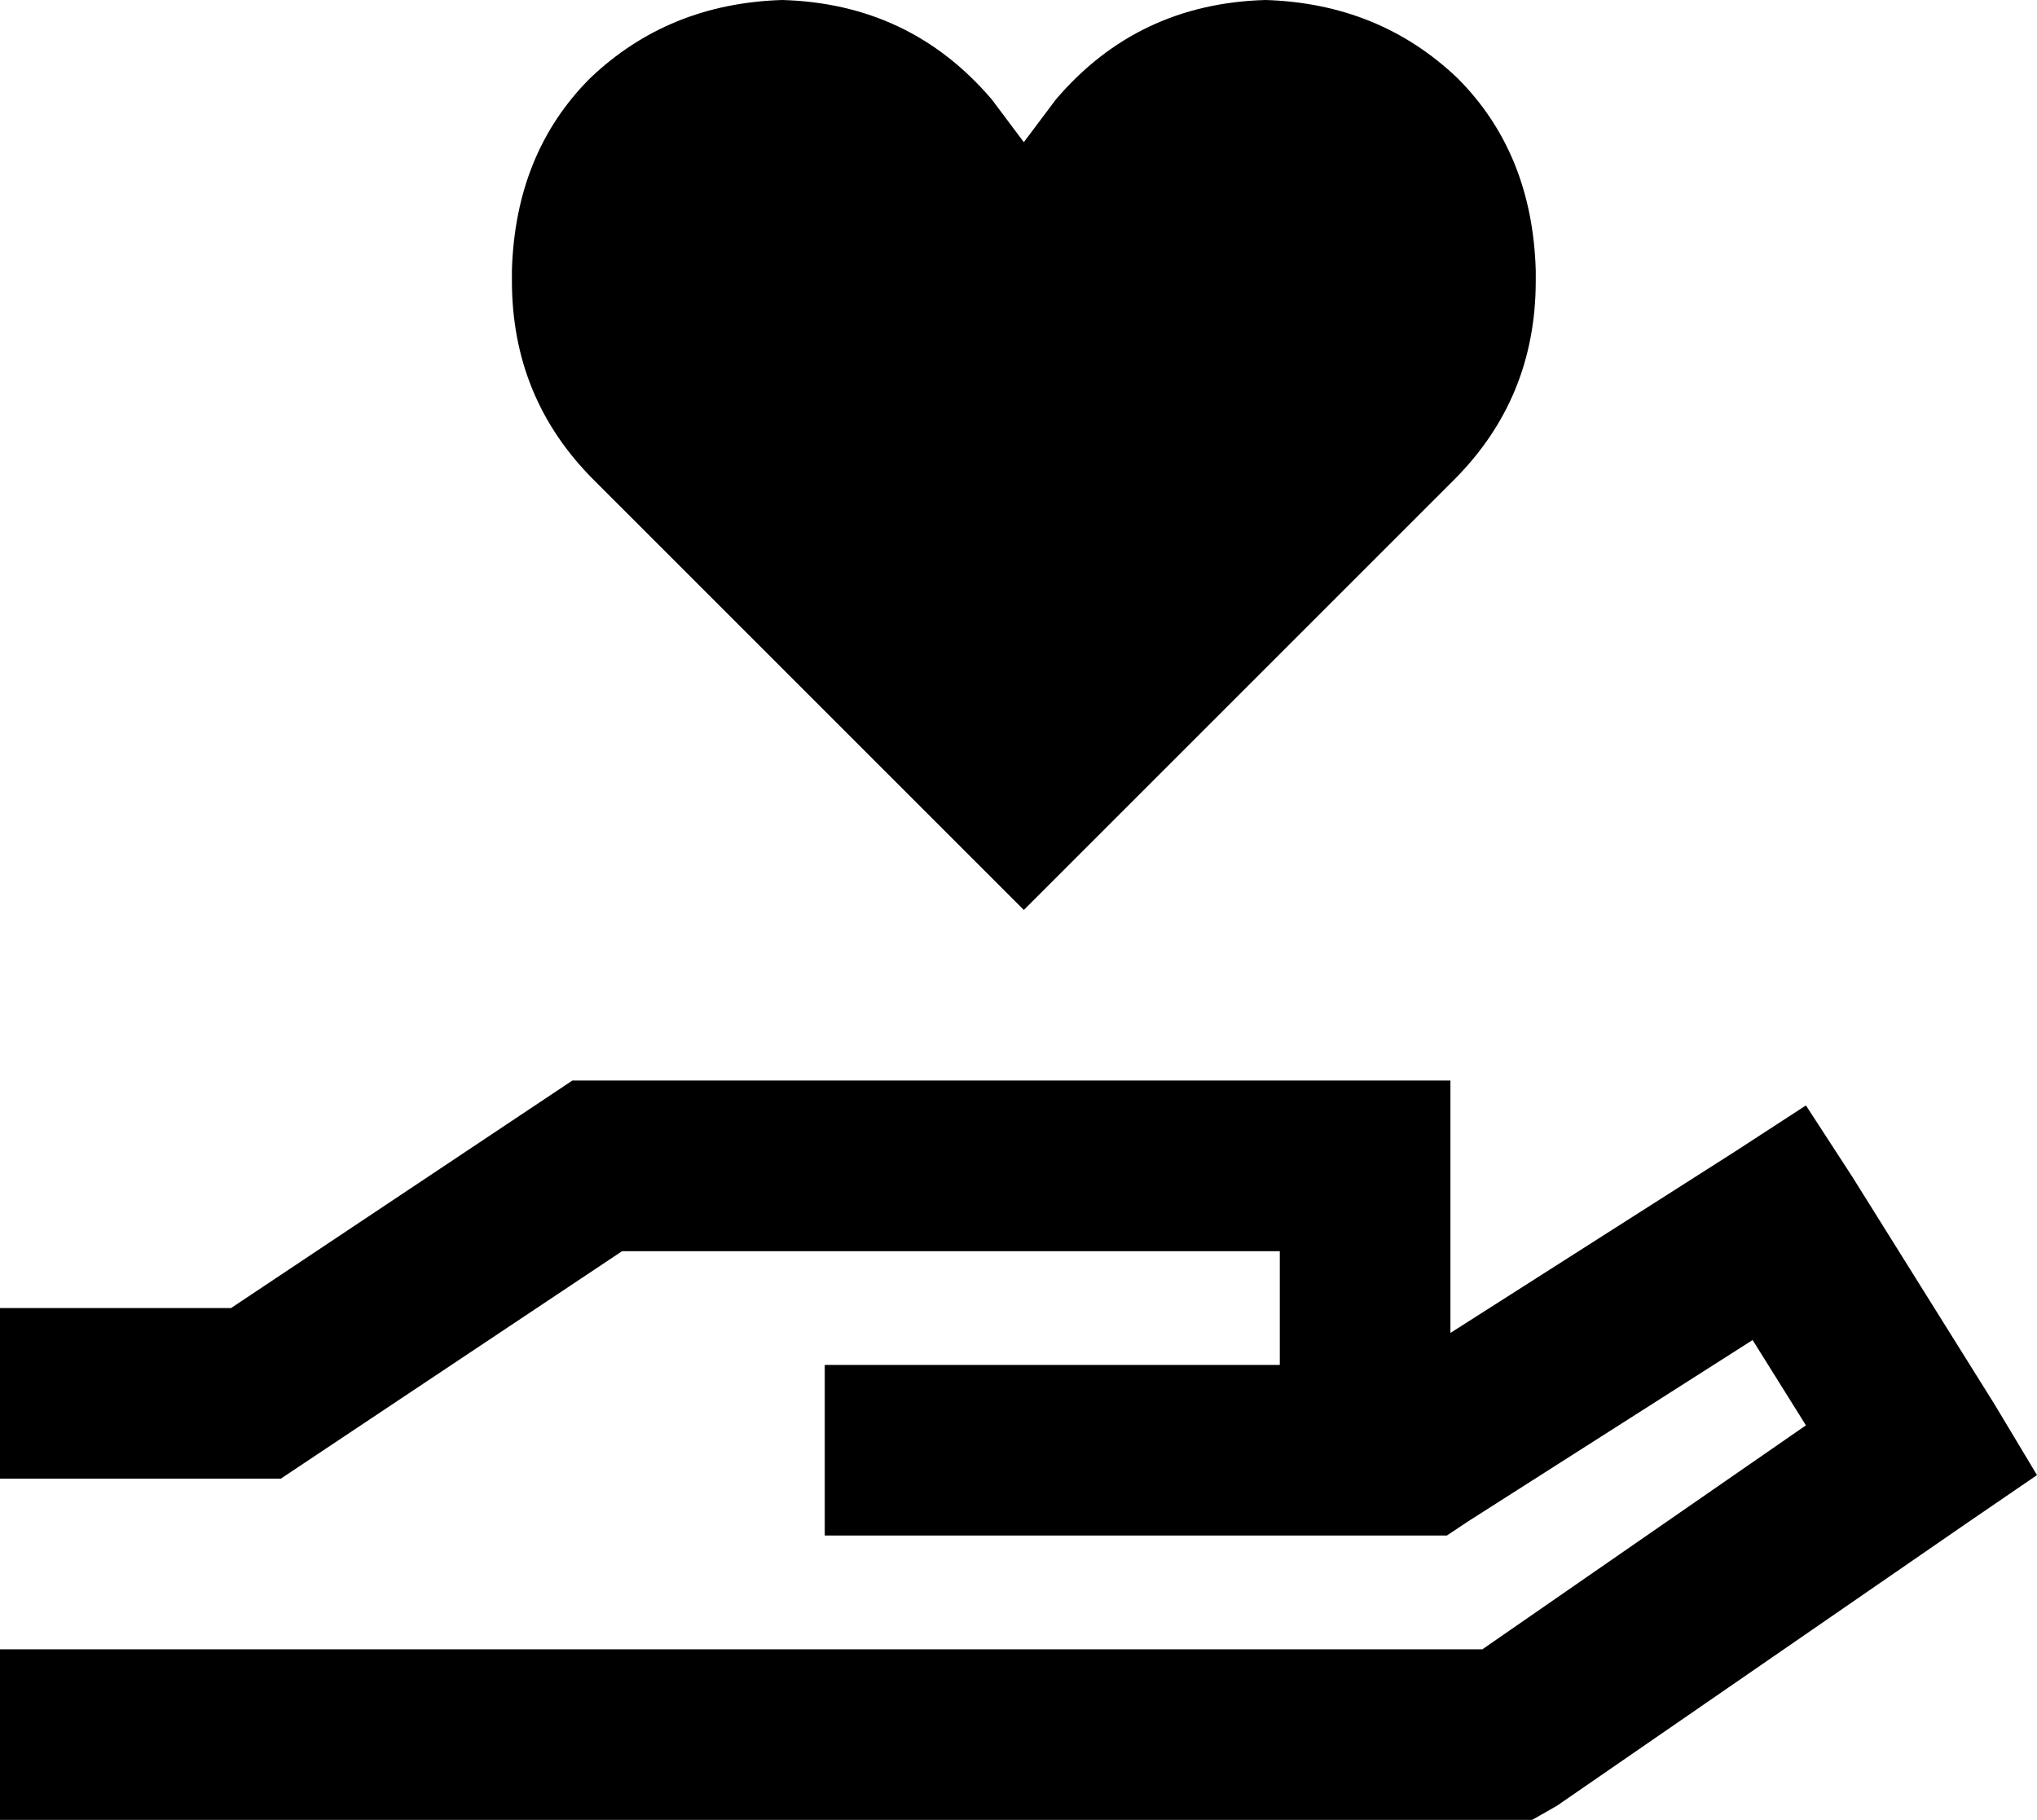 <svg xmlns="http://www.w3.org/2000/svg" viewBox="0 0 573 512">
  <path d="M 167 135 Q 144 112 144 79 L 144 76 L 144 76 Q 145 43 166 22 Q 188 1 220 0 Q 256 1 279 28 L 288 40 L 288 40 L 297 28 L 297 28 Q 320 1 356 0 Q 388 1 410 22 Q 431 43 432 76 L 432 79 L 432 79 Q 432 112 409 135 L 384 160 L 384 160 L 288 256 L 288 256 L 192 160 L 192 160 L 167 135 L 167 135 Z M 161 304 L 168 304 L 161 304 L 408 304 L 408 328 L 408 328 L 408 375 L 408 375 L 488 324 L 488 324 L 508 311 L 508 311 L 521 331 L 521 331 L 561 395 L 561 395 L 573 415 L 573 415 L 554 428 L 554 428 L 438 508 L 438 508 L 431 512 L 431 512 L 424 512 L 0 512 L 0 464 L 0 464 L 24 464 L 417 464 L 508 401 L 508 401 L 493 377 L 493 377 L 413 428 L 413 428 L 407 432 L 407 432 L 400 432 L 232 432 L 232 384 L 232 384 L 256 384 L 360 384 L 360 352 L 360 352 L 175 352 L 175 352 L 85 412 L 85 412 L 79 416 L 79 416 L 72 416 L 0 416 L 0 368 L 0 368 L 24 368 L 65 368 L 155 308 L 155 308 L 161 304 L 161 304 Z" />
</svg>